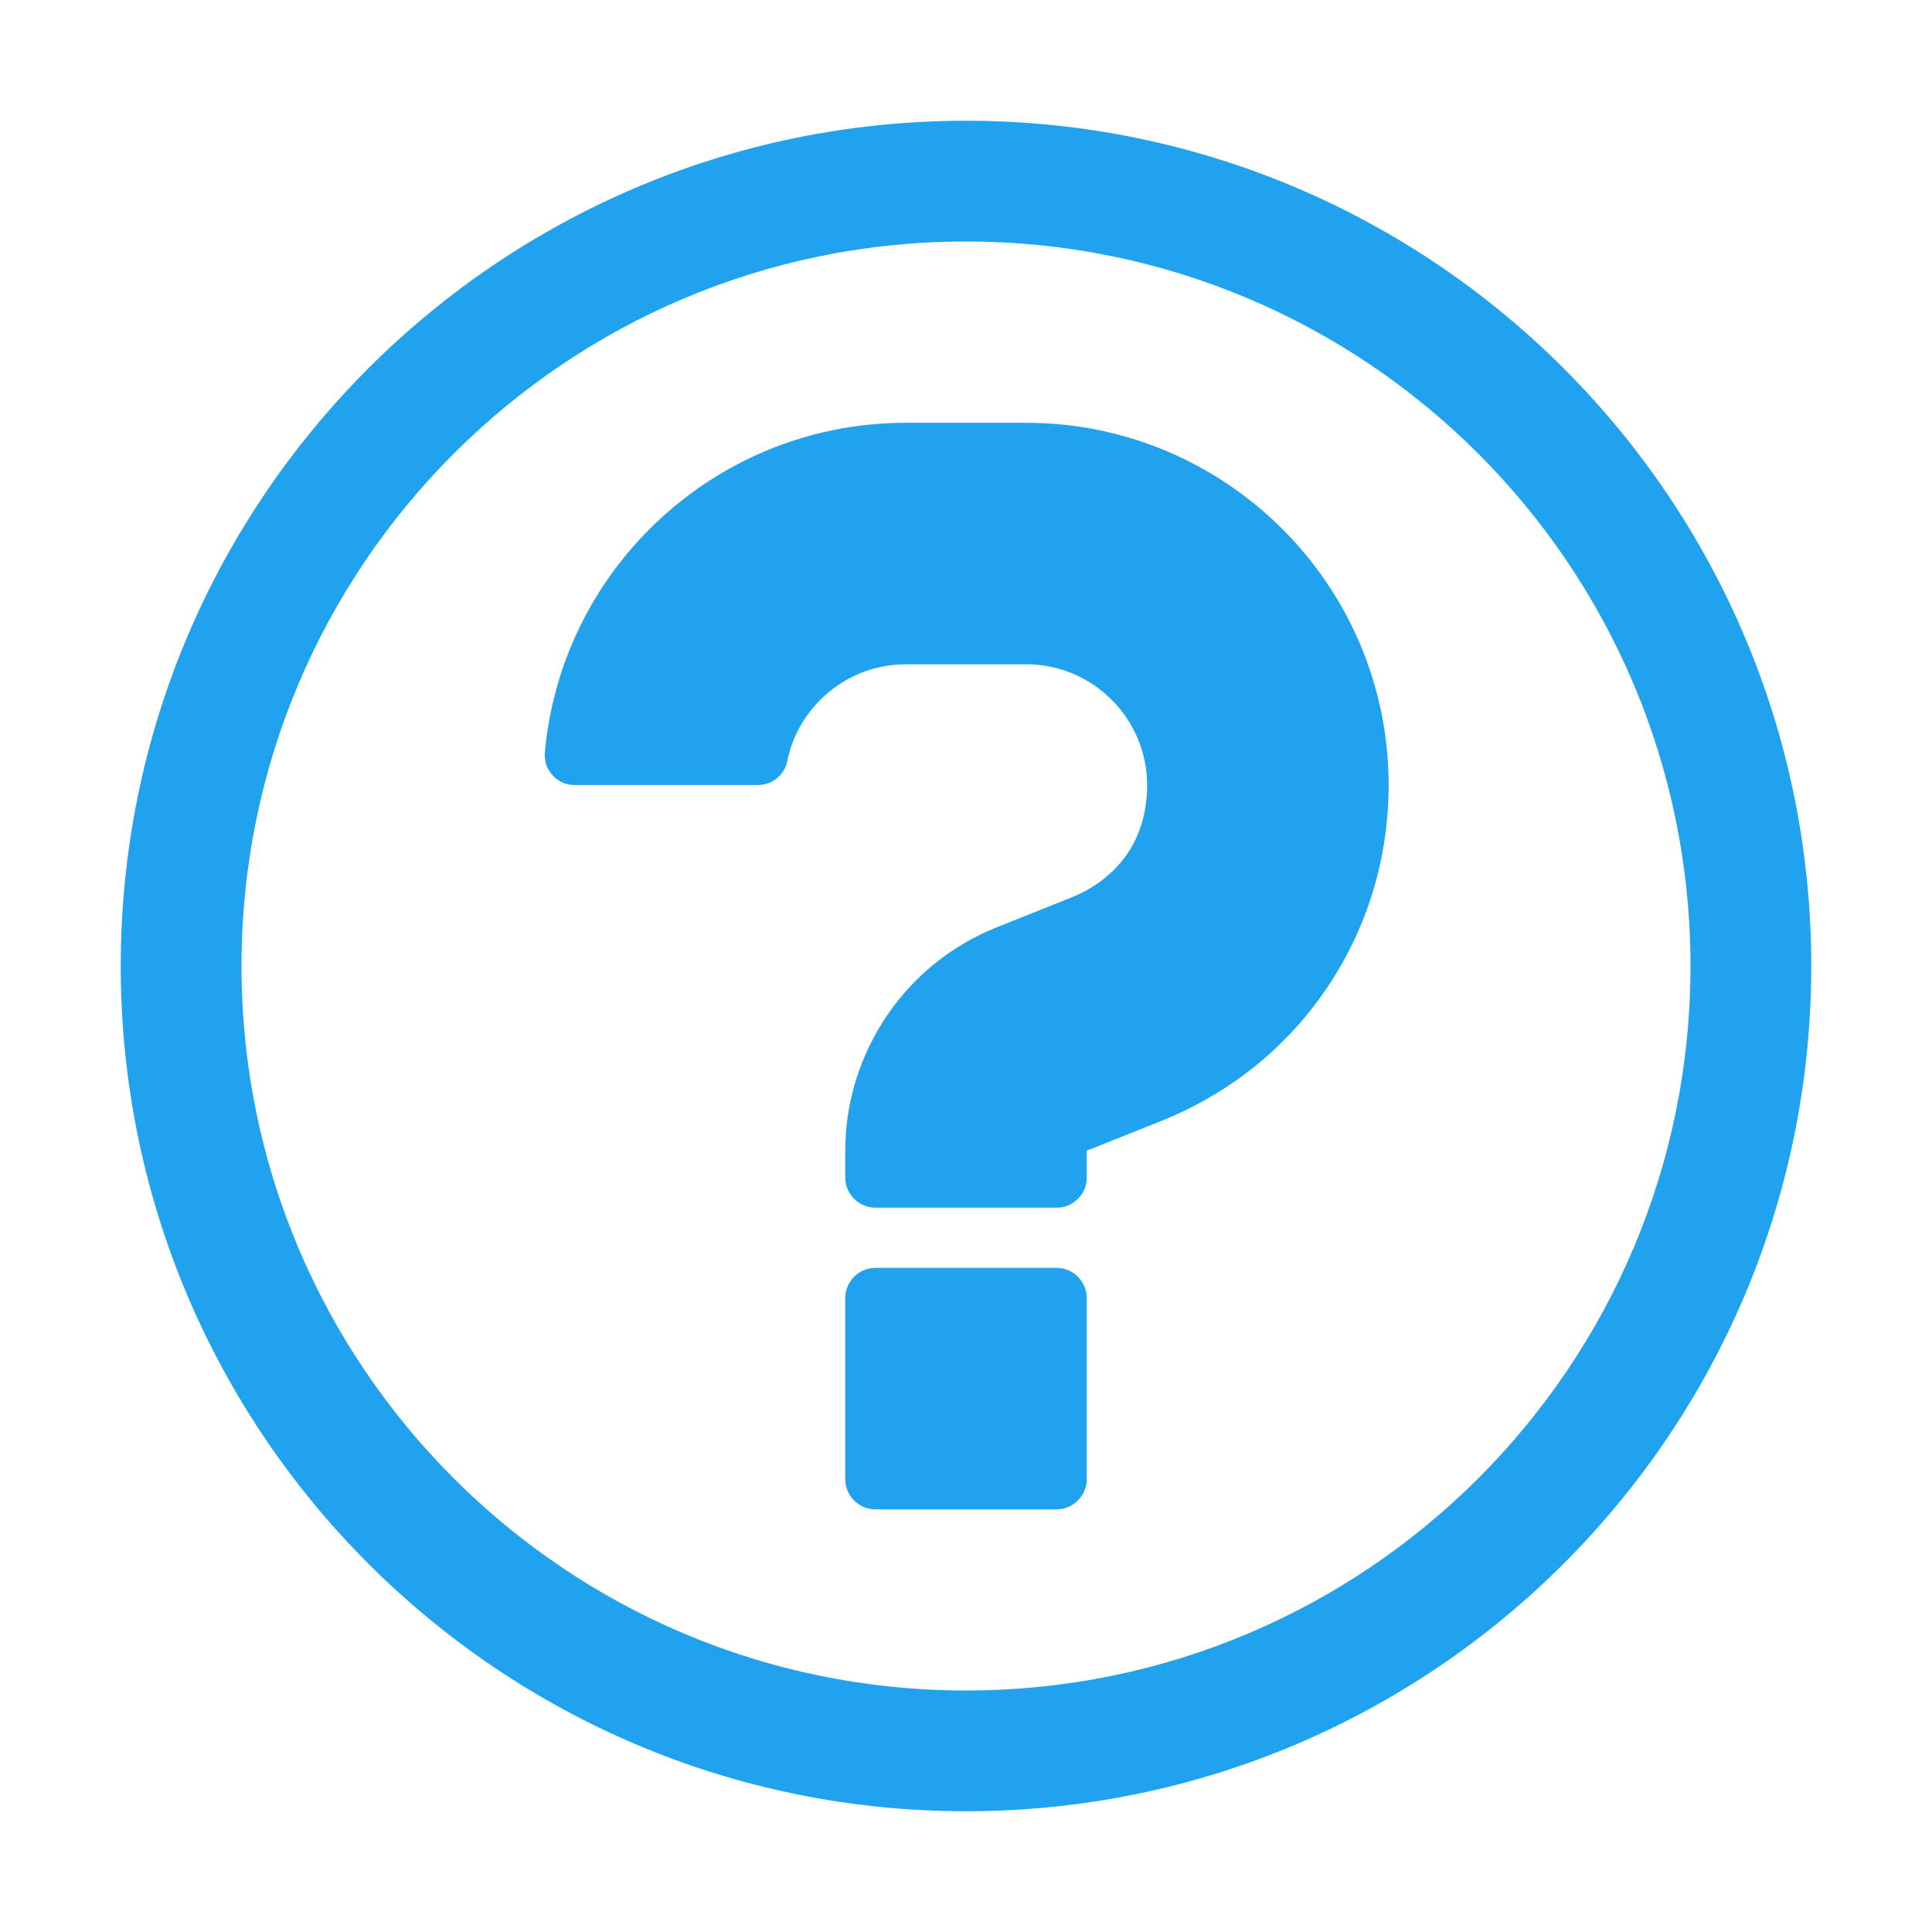 <?xml version="1.0" encoding="UTF-8"?>
<!DOCTYPE svg PUBLIC "-//W3C//DTD SVG 1.1//EN" "http://www.w3.org/Graphics/SVG/1.1/DTD/svg11.dtd">
<svg xmlns="http://www.w3.org/2000/svg" xml:space="preserve" width="1024px" height="1024px" shape-rendering="geometricPrecision" text-rendering="geometricPrecision" image-rendering="optimizeQuality" fill-rule="evenodd" clip-rule="evenodd" viewBox="0 0 10240 10240" xmlns:xlink="http://www.w3.org/1999/xlink">
	<title>question icon</title>
	<desc>question icon from the IconExperience.com O-Collection. Copyright by INCORS GmbH (www.incors.com).</desc>
	<path id="curve1" fill="#21a2ef" d="M2888 3986c42,-460 246,-873 555,-1182 348,-348 828,-563 1357,-563l640 0c529,0 1009,216 1357,563 348,348 563,828 563,1357 0,395 -117,765 -329,1078 -210,311 -511,556 -878,703l-393 157 0 142c0,44 -16,82 -47,113 -31,31 -69,47 -113,47l-960 0c-88,0 -160,-72 -160,-160l0 -140c0,-261 79,-508 221,-718 141,-208 341,-372 584,-469l393 -157c128,-51 230,-133 298,-233 67,-99 104,-223 104,-363 0,-176 -72,-336 -188,-452 -116,-116 -276,-188 -452,-188l-640 0c-176,0 -336,72 -452,188 -87,87 -150,199 -175,324 -15,75 -80,128 -157,128l-969 0c-47,0 -87,-18 -118,-52 -31,-34 -45,-76 -41,-122zm1752 2734l960 0c88,0 160,72 160,160l0 960c0,88 -72,160 -160,160l-960 0c-88,0 -160,-72 -160,-160l0 -960c0,-88 72,-160 160,-160z"/>
	<path id="curve0" fill="#21a2ef" d="M5120 640c2474,0 4480,2006 4480,4480 0,2474 -2006,4480 -4480,4480 -2474,0 -4480,-2006 -4480,-4480 0,-2474 2006,-4480 4480,-4480zm0 640c2121,0 3840,1719 3840,3840 0,2121 -1719,3840 -3840,3840 -2121,0 -3840,-1719 -3840,-3840 0,-2121 1719,-3840 3840,-3840z"/>
</svg>
